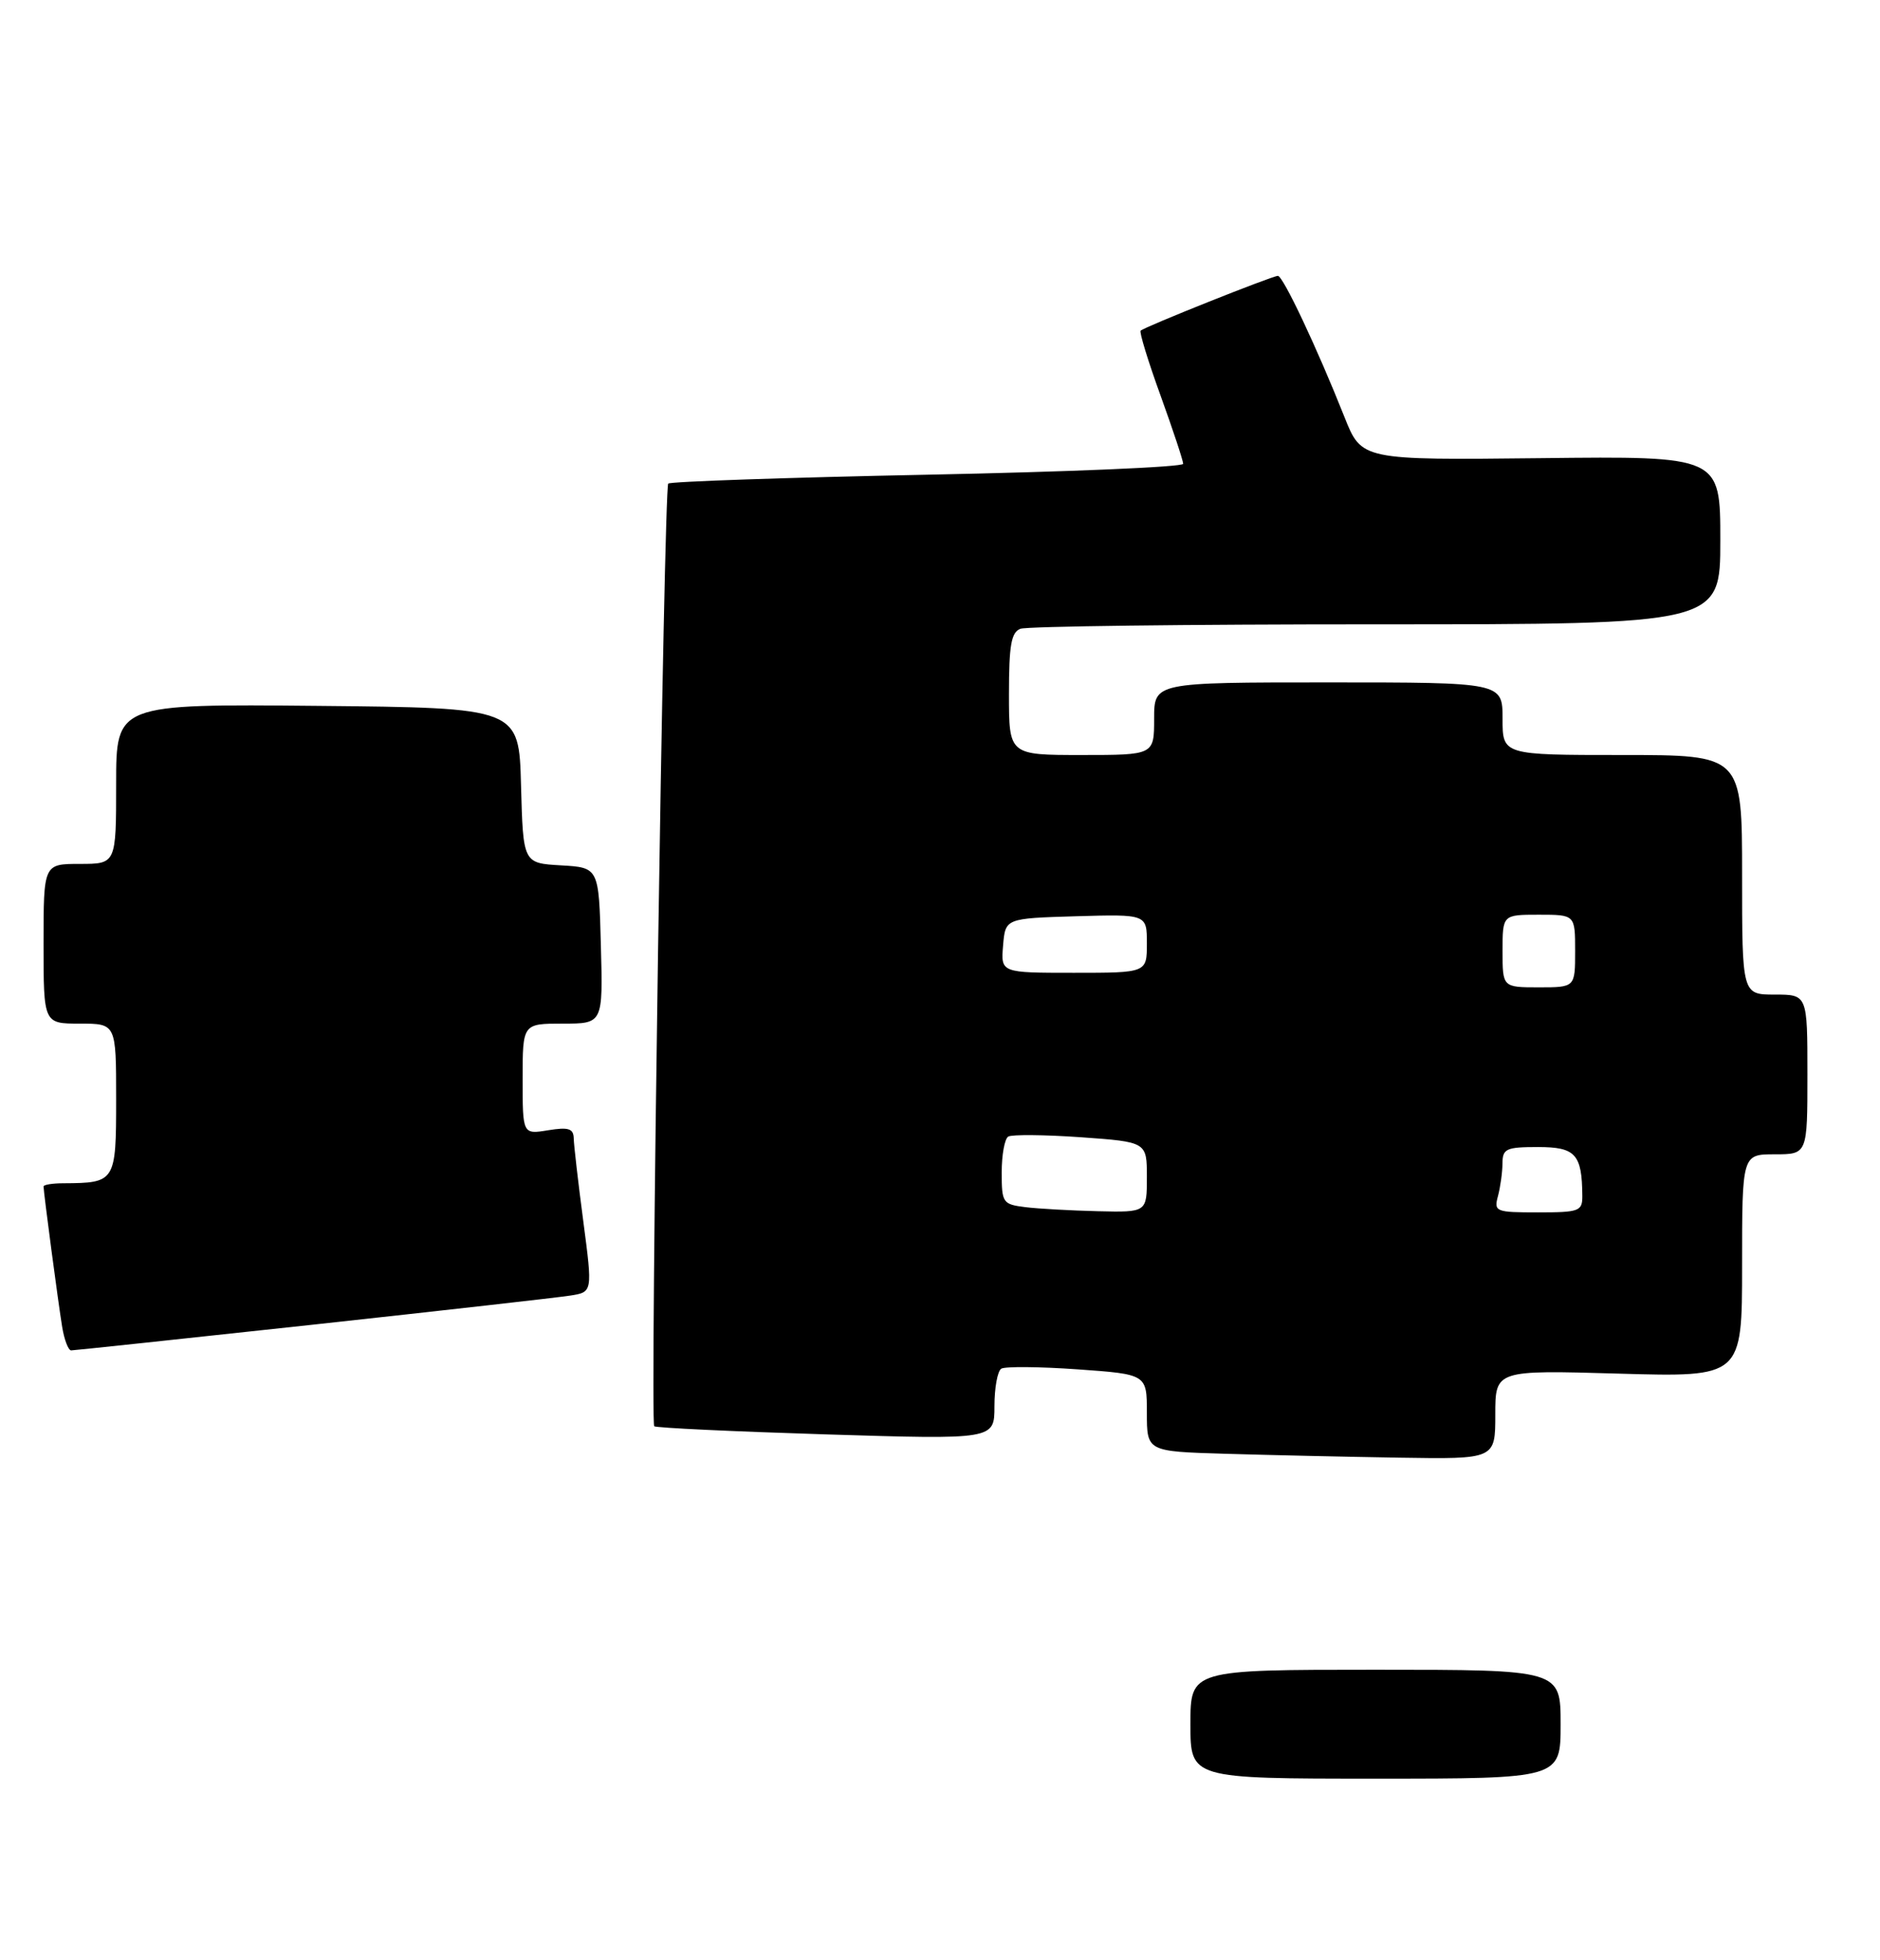 <?xml version="1.0" encoding="UTF-8" standalone="no"?>
<!DOCTYPE svg PUBLIC "-//W3C//DTD SVG 1.1//EN" "http://www.w3.org/Graphics/SVG/1.1/DTD/svg11.dtd" >
<svg xmlns="http://www.w3.org/2000/svg" xmlns:xlink="http://www.w3.org/1999/xlink" version="1.1" viewBox="0 0 259 270">
 <g >
 <path fill="currentColor"
d=" M 206.00 194.86 C 206.00 188.72 206.00 188.72 223.00 189.21 C 240.00 189.70 240.00 189.70 240.00 174.35 C 240.00 159.00 240.00 159.00 244.50 159.00 C 249.00 159.00 249.00 159.00 249.00 148.00 C 249.00 137.00 249.00 137.00 244.50 137.00 C 240.00 137.00 240.00 137.00 240.00 120.50 C 240.00 104.00 240.00 104.00 223.50 104.00 C 207.00 104.00 207.00 104.00 207.00 99.00 C 207.00 94.00 207.00 94.00 183.00 94.00 C 159.00 94.00 159.00 94.00 159.00 99.00 C 159.00 104.00 159.00 104.00 149.00 104.00 C 139.00 104.00 139.00 104.00 139.00 95.61 C 139.00 88.88 139.31 87.09 140.58 86.61 C 141.45 86.27 163.50 86.00 189.58 86.00 C 237.00 86.00 237.00 86.00 237.00 74.42 C 237.00 62.83 237.00 62.83 212.29 63.11 C 187.58 63.38 187.58 63.38 185.22 57.44 C 181.45 47.94 176.76 38.00 176.05 38.00 C 175.28 38.00 157.68 45.02 157.14 45.55 C 156.94 45.74 158.17 49.77 159.89 54.50 C 161.60 59.23 163.00 63.46 163.00 63.89 C 163.00 64.33 147.15 65.00 127.78 65.39 C 108.42 65.78 92.34 66.33 92.06 66.61 C 91.46 67.21 89.54 195.87 90.13 196.46 C 90.35 196.68 100.98 197.18 113.76 197.58 C 137.00 198.30 137.00 198.30 137.00 193.71 C 137.00 191.18 137.42 188.86 137.94 188.53 C 138.46 188.21 143.19 188.25 148.44 188.62 C 158.00 189.30 158.00 189.30 158.00 194.61 C 158.00 199.93 158.00 199.93 168.75 200.25 C 174.66 200.43 185.46 200.67 192.75 200.79 C 206.00 201.00 206.00 201.00 206.00 194.86 Z  M 43.00 182.48 C 60.88 180.53 76.88 178.73 78.57 178.46 C 81.64 177.98 81.64 177.98 80.36 168.24 C 79.65 162.88 79.06 157.74 79.04 156.81 C 79.01 155.45 78.33 155.23 75.50 155.69 C 72.00 156.26 72.00 156.26 72.00 148.63 C 72.00 141.00 72.00 141.00 77.53 141.00 C 83.07 141.00 83.07 141.00 82.78 130.25 C 82.50 119.50 82.50 119.50 77.28 119.20 C 72.07 118.90 72.07 118.90 71.78 108.20 C 71.50 97.50 71.50 97.50 43.75 97.23 C 16.00 96.97 16.00 96.97 16.00 107.98 C 16.00 119.00 16.00 119.00 11.00 119.00 C 6.00 119.00 6.00 119.00 6.00 130.00 C 6.00 141.00 6.00 141.00 11.00 141.00 C 16.00 141.00 16.00 141.00 16.00 151.38 C 16.00 162.81 15.91 162.95 8.75 162.99 C 7.24 162.99 6.00 163.19 6.00 163.43 C 6.00 164.21 8.02 179.46 8.56 182.75 C 8.85 184.54 9.41 186.00 9.80 186.01 C 10.18 186.01 25.12 184.42 43.00 182.48 Z  M 164.00 237.50 C 164.00 230.00 164.00 230.00 189.50 230.00 C 215.00 230.00 215.00 230.00 215.00 237.50 C 215.00 245.00 215.00 245.00 189.50 245.00 C 164.00 245.00 164.00 245.00 164.00 237.50 Z  M 141.25 166.28 C 138.14 165.89 138.00 165.69 138.00 161.50 C 138.00 159.09 138.40 156.87 138.90 156.56 C 139.39 156.26 143.89 156.30 148.90 156.65 C 158.00 157.30 158.00 157.30 158.00 162.15 C 158.00 167.00 158.00 167.00 151.25 166.84 C 147.54 166.75 143.04 166.50 141.25 166.28 Z  M 206.37 164.75 C 206.70 163.51 206.98 161.49 206.99 160.25 C 207.00 158.23 207.49 158.00 211.88 158.00 C 217.06 158.00 217.95 158.98 217.99 164.75 C 218.00 166.84 217.56 167.00 211.88 167.00 C 206.03 167.00 205.79 166.90 206.37 164.75 Z  M 207.00 131.00 C 207.00 126.00 207.00 126.00 212.00 126.00 C 217.00 126.00 217.00 126.00 217.00 131.00 C 217.00 136.00 217.00 136.00 212.00 136.00 C 207.00 136.00 207.00 136.00 207.00 131.00 Z  M 138.19 130.25 C 138.50 126.50 138.50 126.50 148.25 126.21 C 158.00 125.93 158.00 125.93 158.00 129.96 C 158.00 134.00 158.00 134.00 147.94 134.00 C 137.88 134.00 137.88 134.00 138.19 130.25 Z "/>
</g>
</svg>